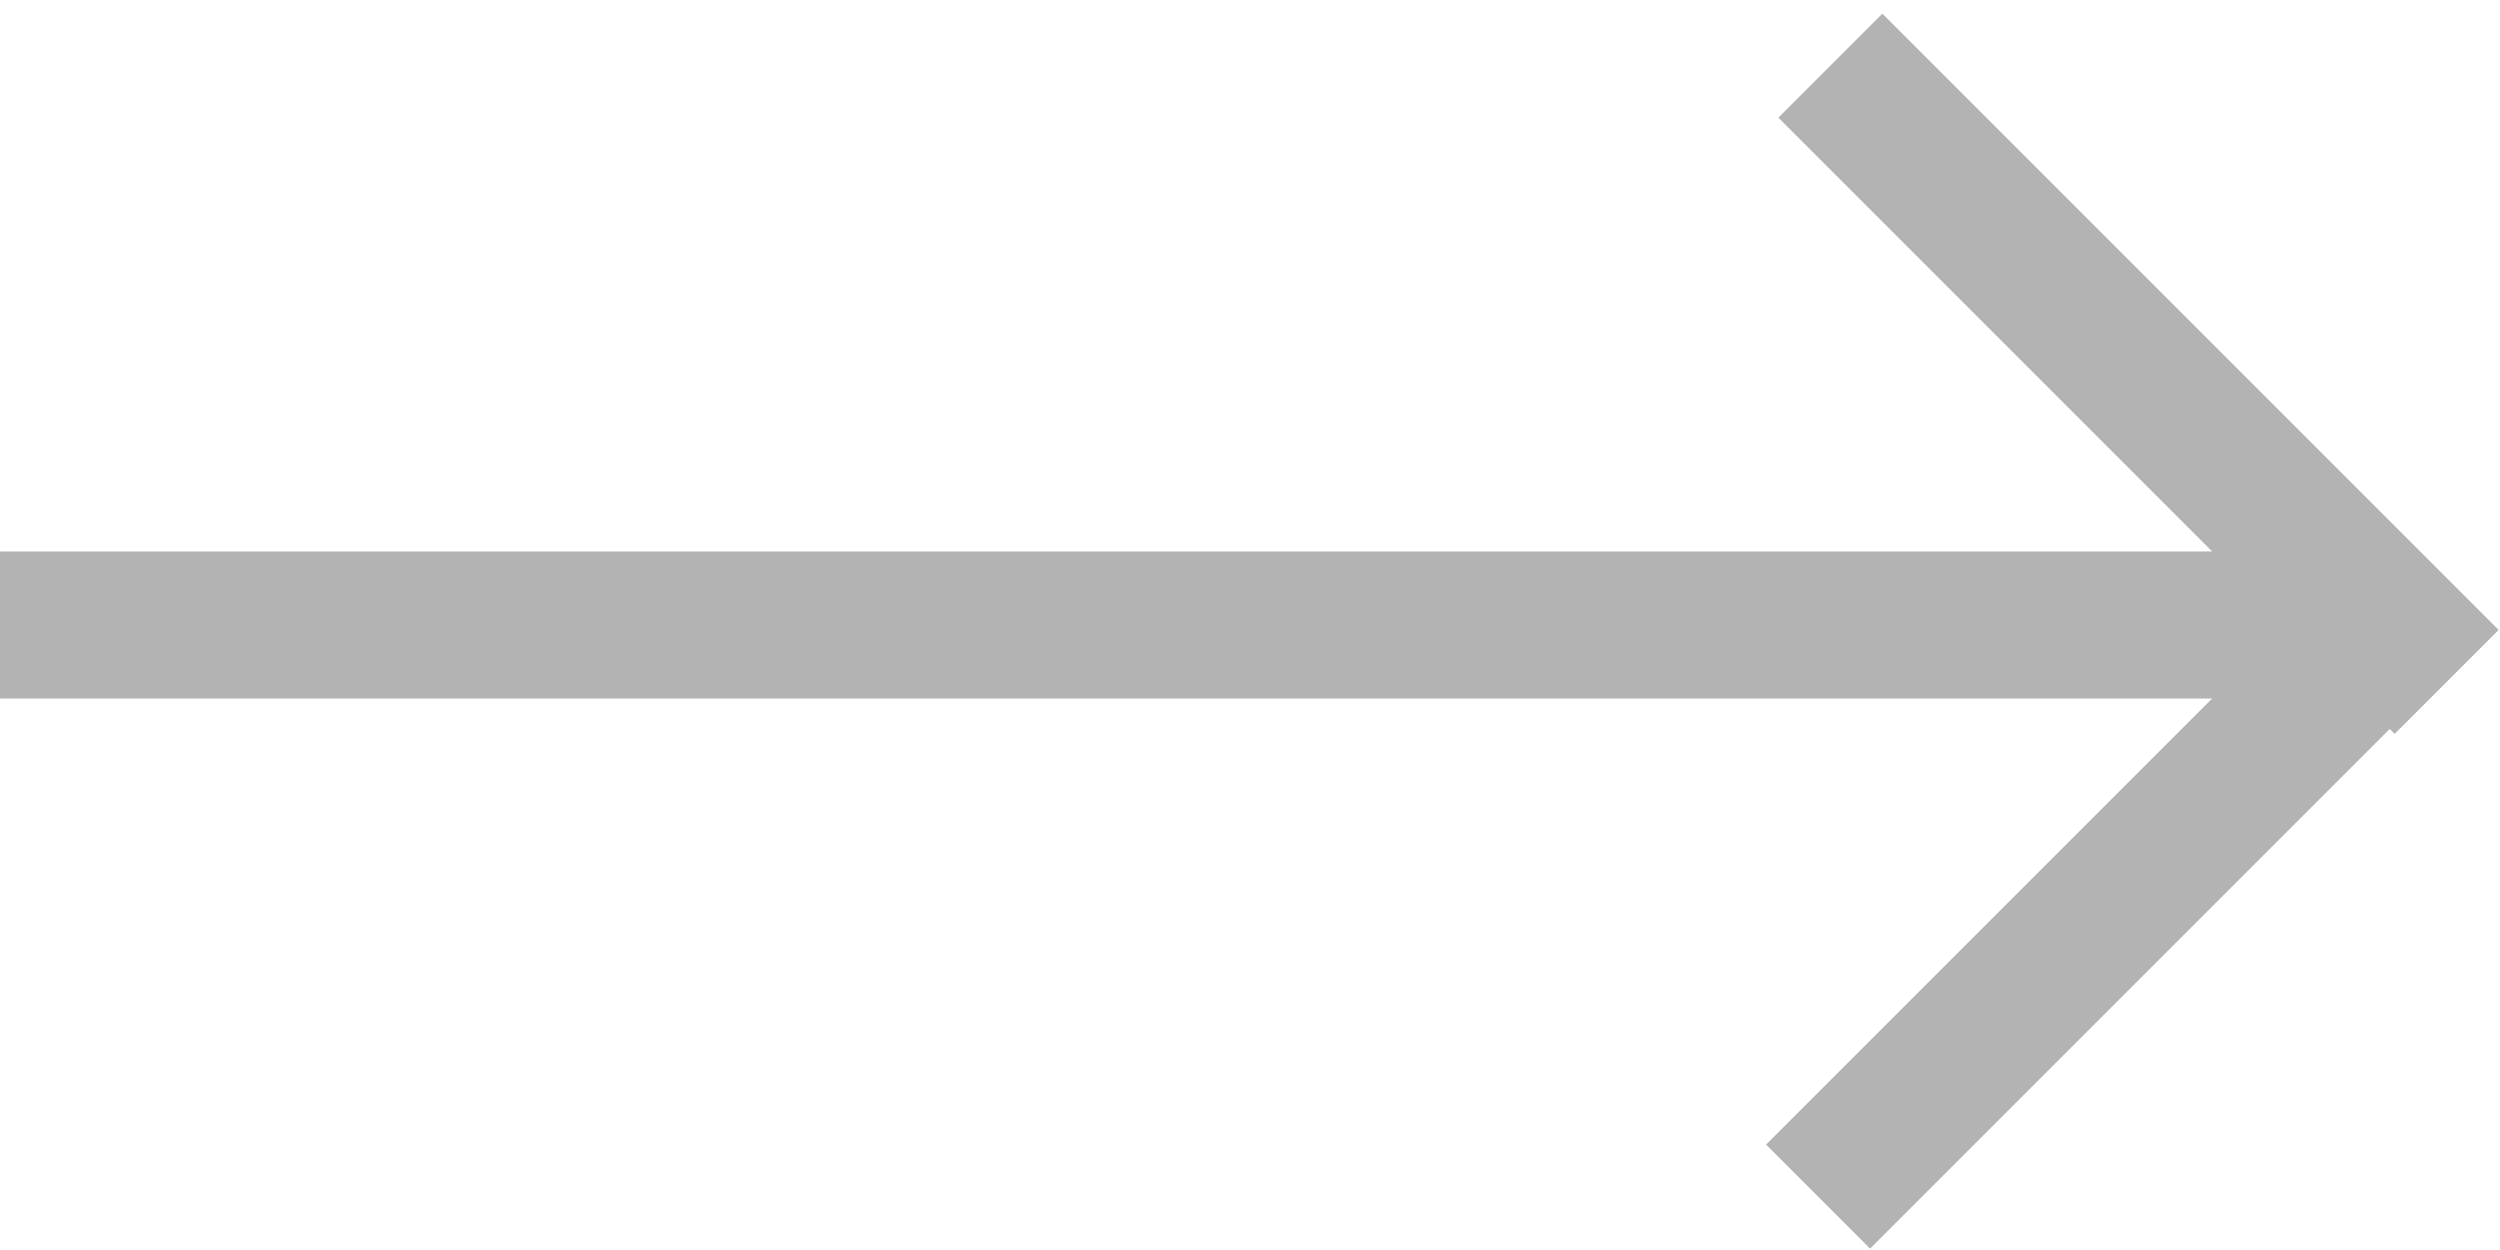 <?xml version="1.0" encoding="UTF-8"?>
<svg width="34px" height="17px" viewBox="0 0 34 17" version="1.1" xmlns="http://www.w3.org/2000/svg" xmlns:xlink="http://www.w3.org/1999/xlink">
    <!-- Generator: Sketch 51.3 (57544) - http://www.bohemiancoding.com/sketch -->
    <title>arrow</title>
    <desc>Created with Sketch.</desc>
    <defs></defs>
    <g id="Page-1" stroke="none" stroke-width="1" fill="none" fill-rule="evenodd" stroke-linecap="square">
        <g id="Portfolio-Home" transform="translate(-1219, -464)" stroke="#B3B3B3" stroke-width="2">
            <g id="Group-2" transform="translate(935, 183)">
                <g id="arrow" transform="translate(285, 282)">
                    <path d="M0,7.5 L30.5,7.5" id="Line-2"></path>
                    <path d="M24.6,0.6 L31.567,7.567" id="Line-2-Copy"></path>
                    <path d="M31.4,7.6 L24.433,14.567" id="Line-2-Copy-2"></path>
                </g>
            </g>
        </g>
    </g>
</svg>